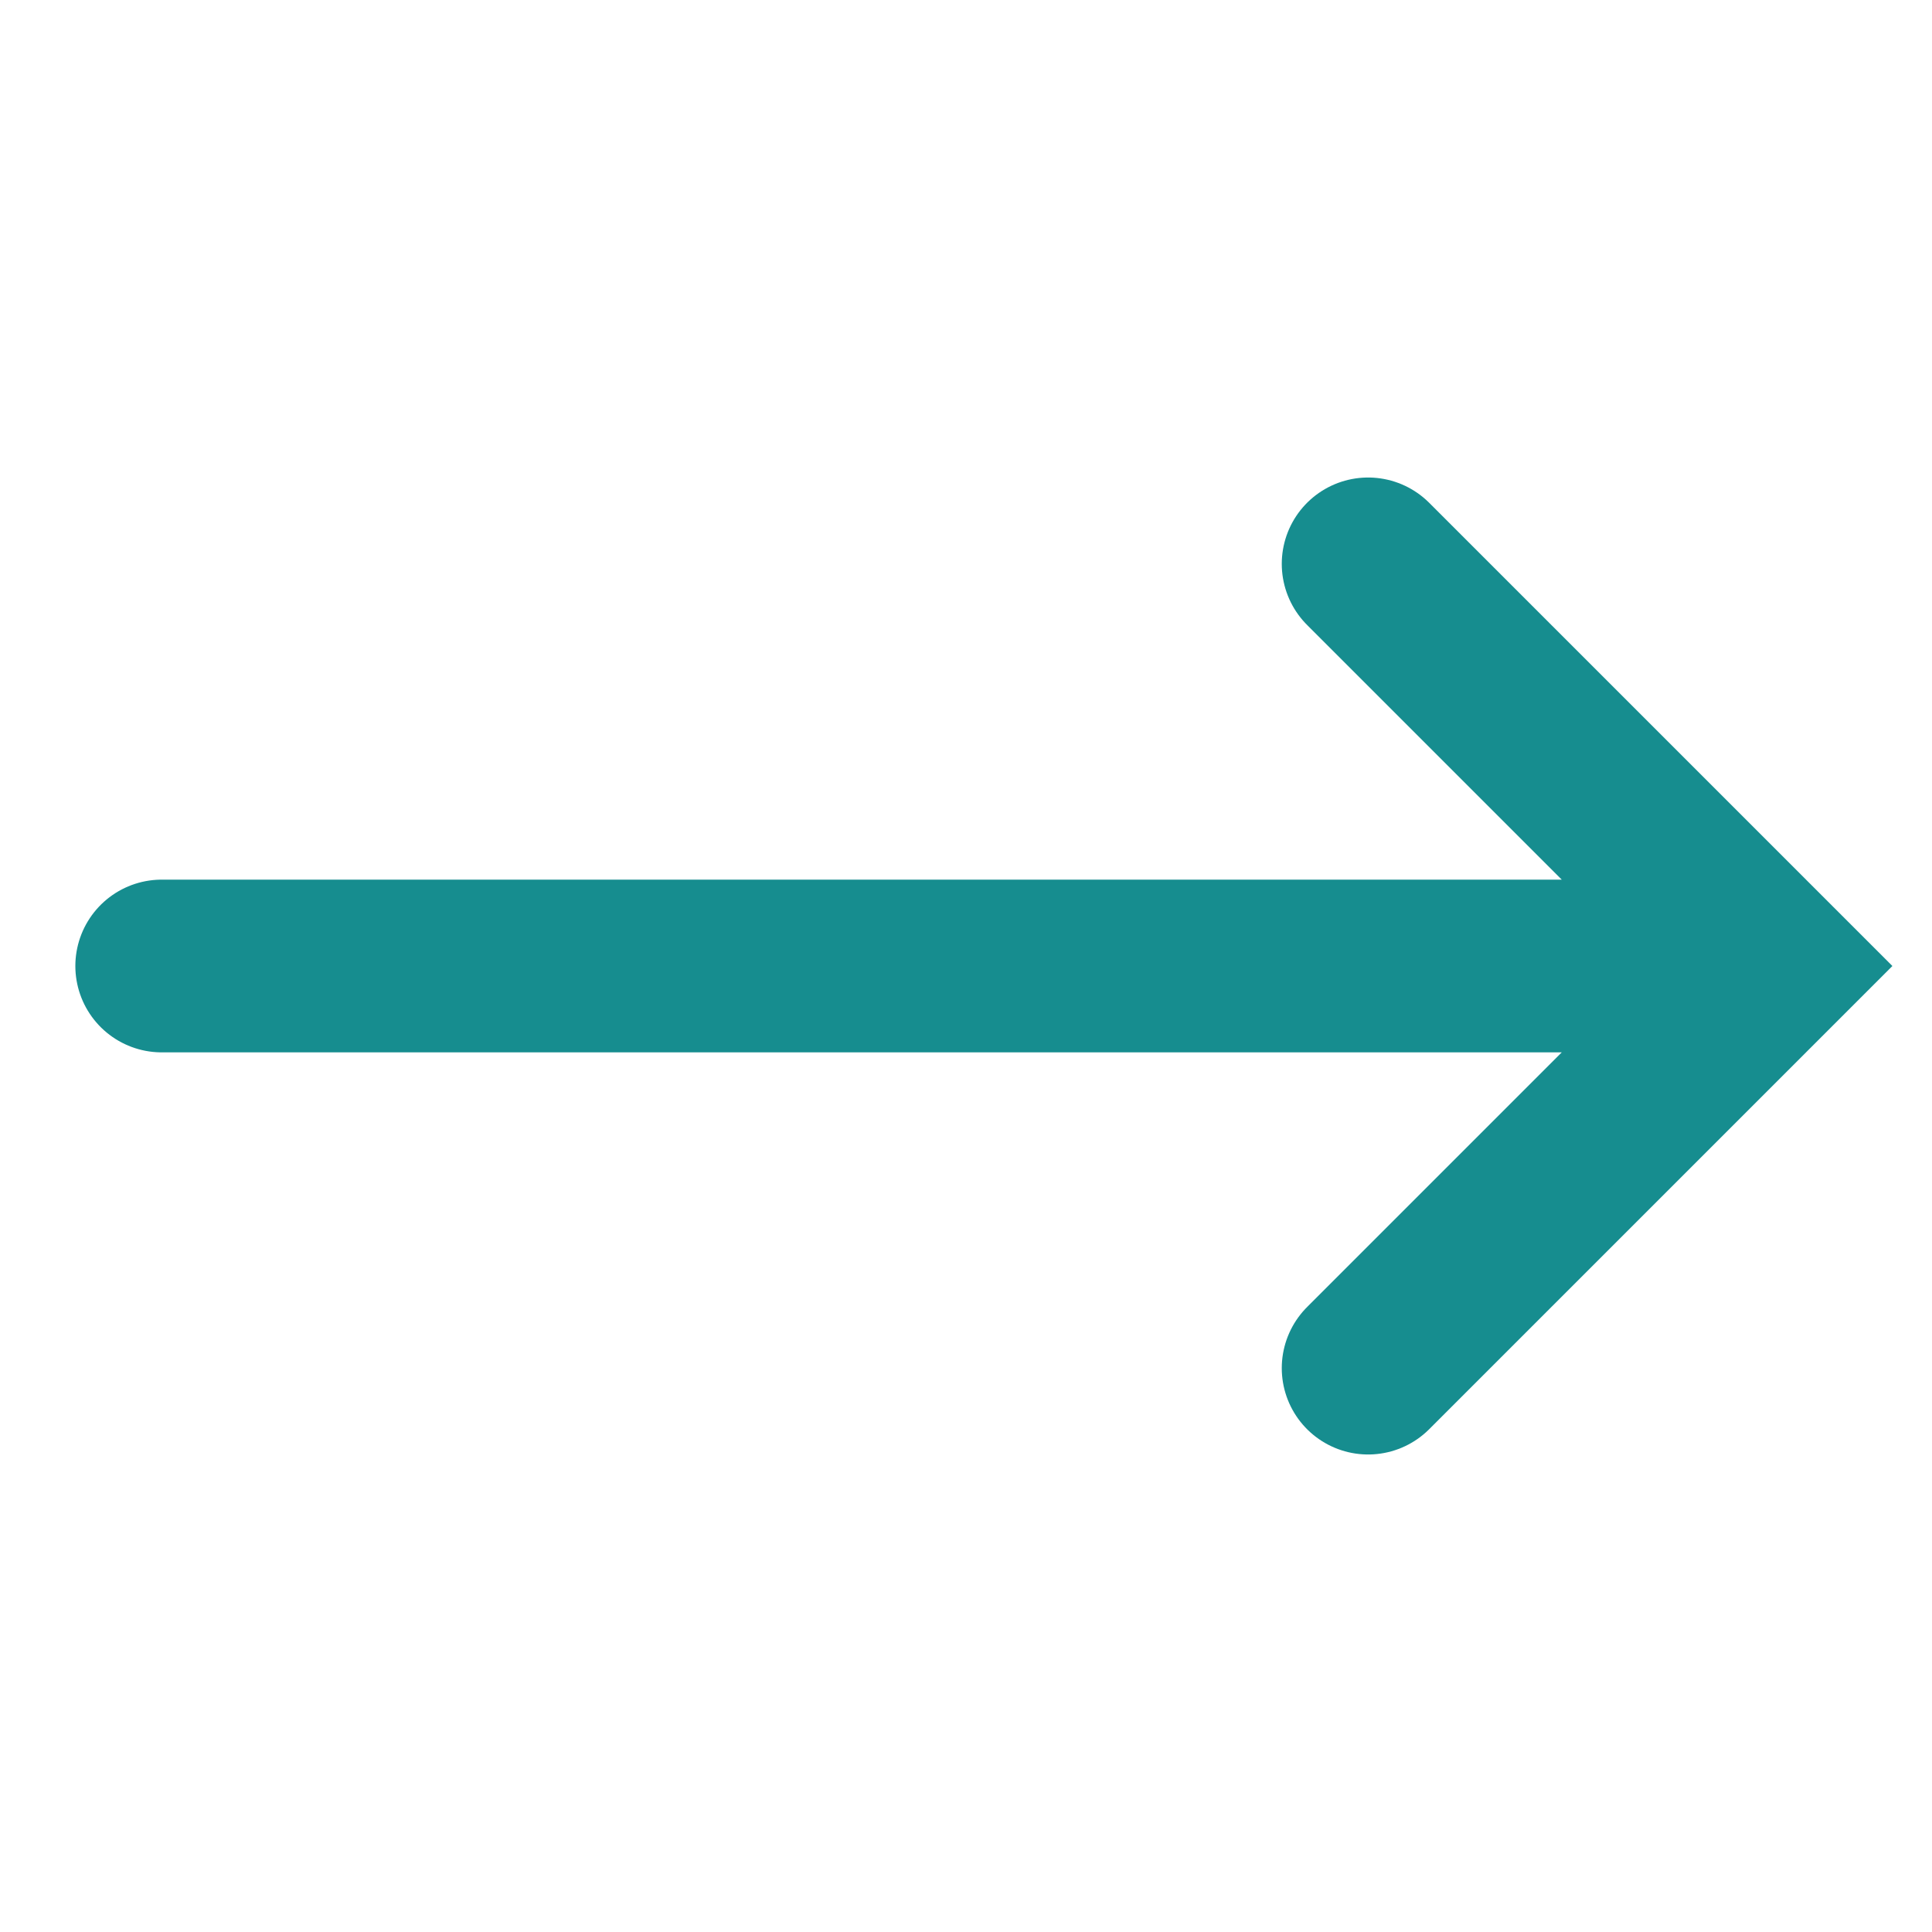 <svg xmlns="http://www.w3.org/2000/svg" id="Layer_1" viewBox="0 0 500 500" width="500" height="500"><defs><style>.cls-1{fill:none;stroke:#168d8f;stroke-linecap:round;stroke-miterlimit:10;stroke-width:44.7px}</style></defs><path d="M458.15 250H41.85m312.22 104.07L458.14 250 354.07 145.93" class="cls-1"/></svg>
